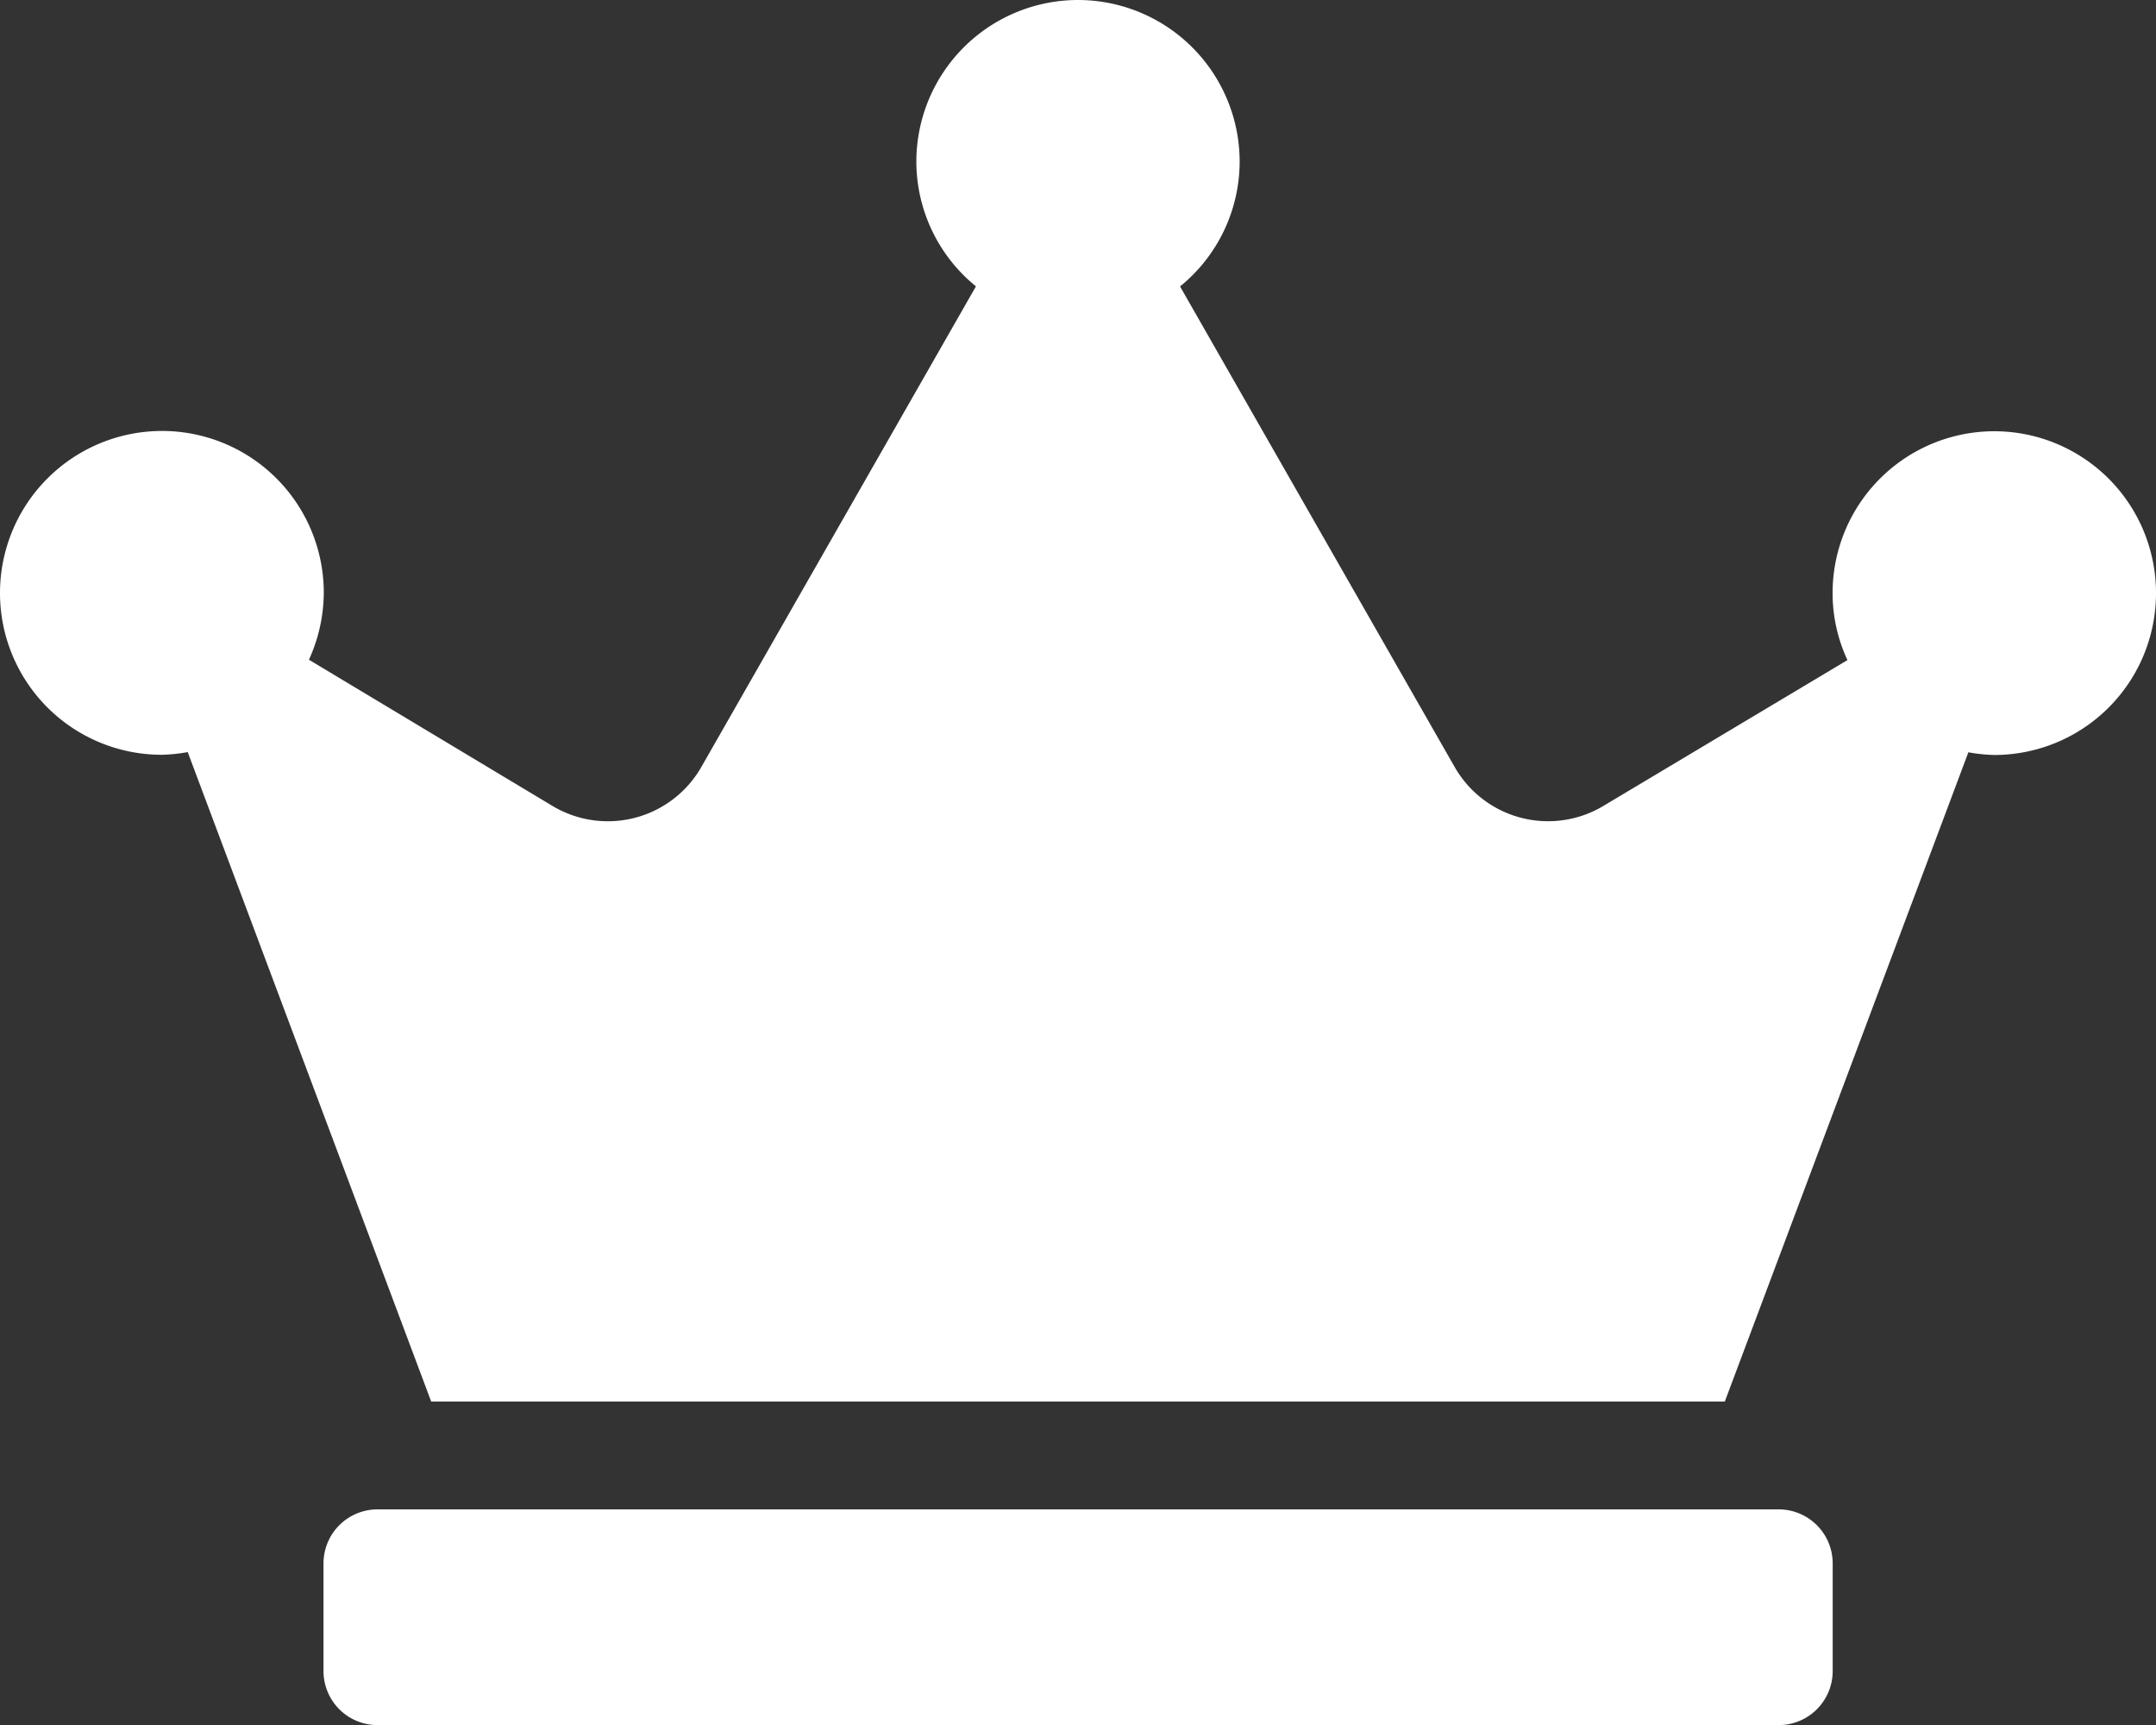 <svg xmlns="http://www.w3.org/2000/svg" width="22.5" height="18" viewBox="0 0 22.5 18">
  <rect x="0" y="0" width="22.5" height="18" fill="#333333" stroke="none"/>
  <path id="Special" d="M-3.937,0H-18.562a.564.564,0,0,0-.562.563V1.688a.564.564,0,0,0,.563.563H-3.937a.564.564,0,0,0,.563-.562V.563A.564.564,0,0,0-3.937,0Zm2.25-11.25A1.688,1.688,0,0,0-3.375-9.562a1.653,1.653,0,0,0,.155.7L-5.766-7.341A1.123,1.123,0,0,1-7.32-7.748l-2.865-5.013a1.68,1.68,0,0,0,.622-1.3A1.688,1.688,0,0,0-11.25-15.75a1.688,1.688,0,0,0-1.687,1.688,1.68,1.68,0,0,0,.622,1.3L-15.18-7.748a1.124,1.124,0,0,1-1.554.408l-2.542-1.526a1.7,1.7,0,0,0,.155-.7,1.688,1.688,0,0,0-1.687-1.687A1.691,1.691,0,0,0-22.5-9.562a1.688,1.688,0,0,0,1.688,1.688,1.726,1.726,0,0,0,.271-.028L-18-1.125H-4.5L-1.958-7.9a1.726,1.726,0,0,0,.271.028A1.688,1.688,0,0,0,0-9.562,1.688,1.688,0,0,0-1.687-11.25Z" transform="translate(22.5 15.75)" fill="#fff"/>
</svg>
